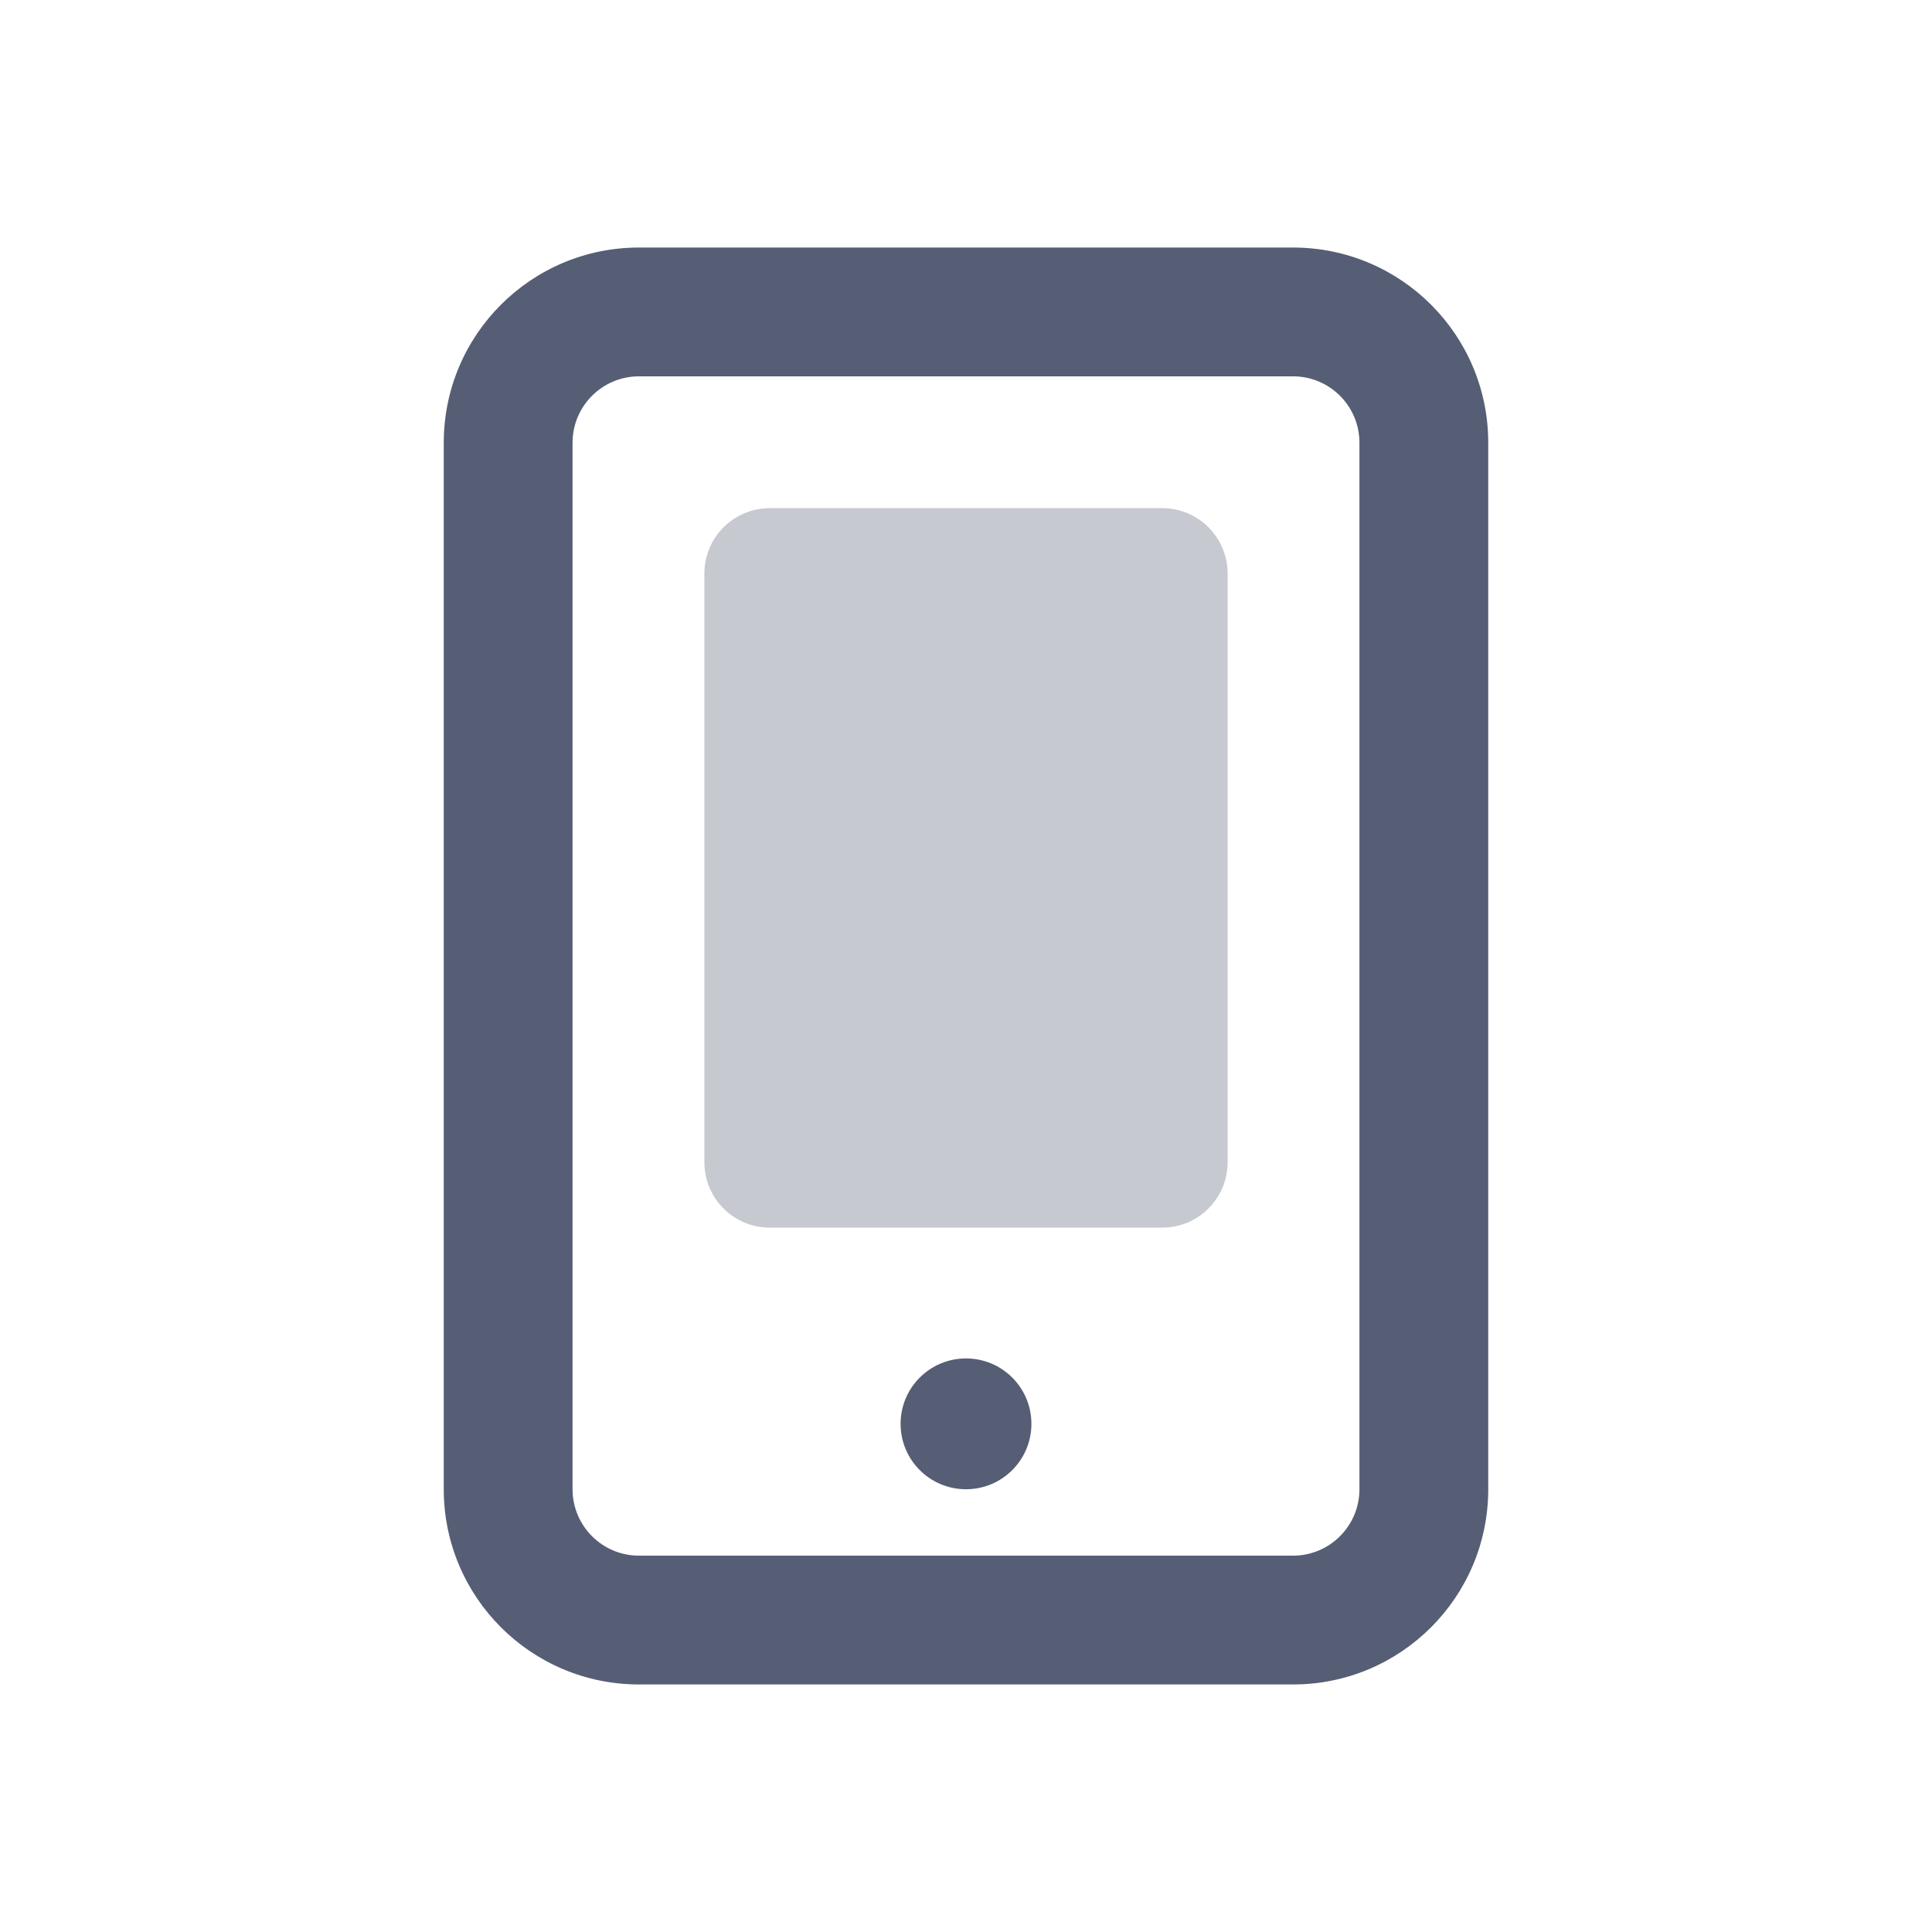 <svg width="48" height="48" viewBox="0 0 48 48" fill="none" xmlns="http://www.w3.org/2000/svg">
<path fill-rule="evenodd" clip-rule="evenodd" d="M15.875 9.35C14.964 9.35 14.225 10.089 14.225 11V37C14.225 37.911 14.964 38.65 15.875 38.65H32.125C33.036 38.65 33.775 37.911 33.775 37V11C33.775 10.089 33.036 9.35 32.125 9.35H15.875ZM11.025 11C11.025 8.321 13.196 6.15 15.875 6.15H32.125C34.804 6.15 36.975 8.321 36.975 11V37C36.975 39.679 34.804 41.85 32.125 41.85H15.875C13.196 41.85 11.025 39.679 11.025 37V11Z" fill="#555E74"/>
<path d="M25.625 35.375C25.625 36.273 24.898 37 24 37C23.102 37 22.375 36.273 22.375 35.375C22.375 34.477 23.102 33.75 24 33.75C24.898 33.75 25.625 34.477 25.625 35.375Z" fill="#555E74"/>
<path d="M17.5 14.25C17.5 13.352 18.227 12.625 19.125 12.625H28.875C29.773 12.625 30.5 13.352 30.5 14.25V28.875C30.5 29.773 29.773 30.5 28.875 30.5H19.125C18.227 30.5 17.5 29.773 17.5 28.875V14.25Z" fill="#404C5E" fill-opacity="0.3"/>
</svg>
